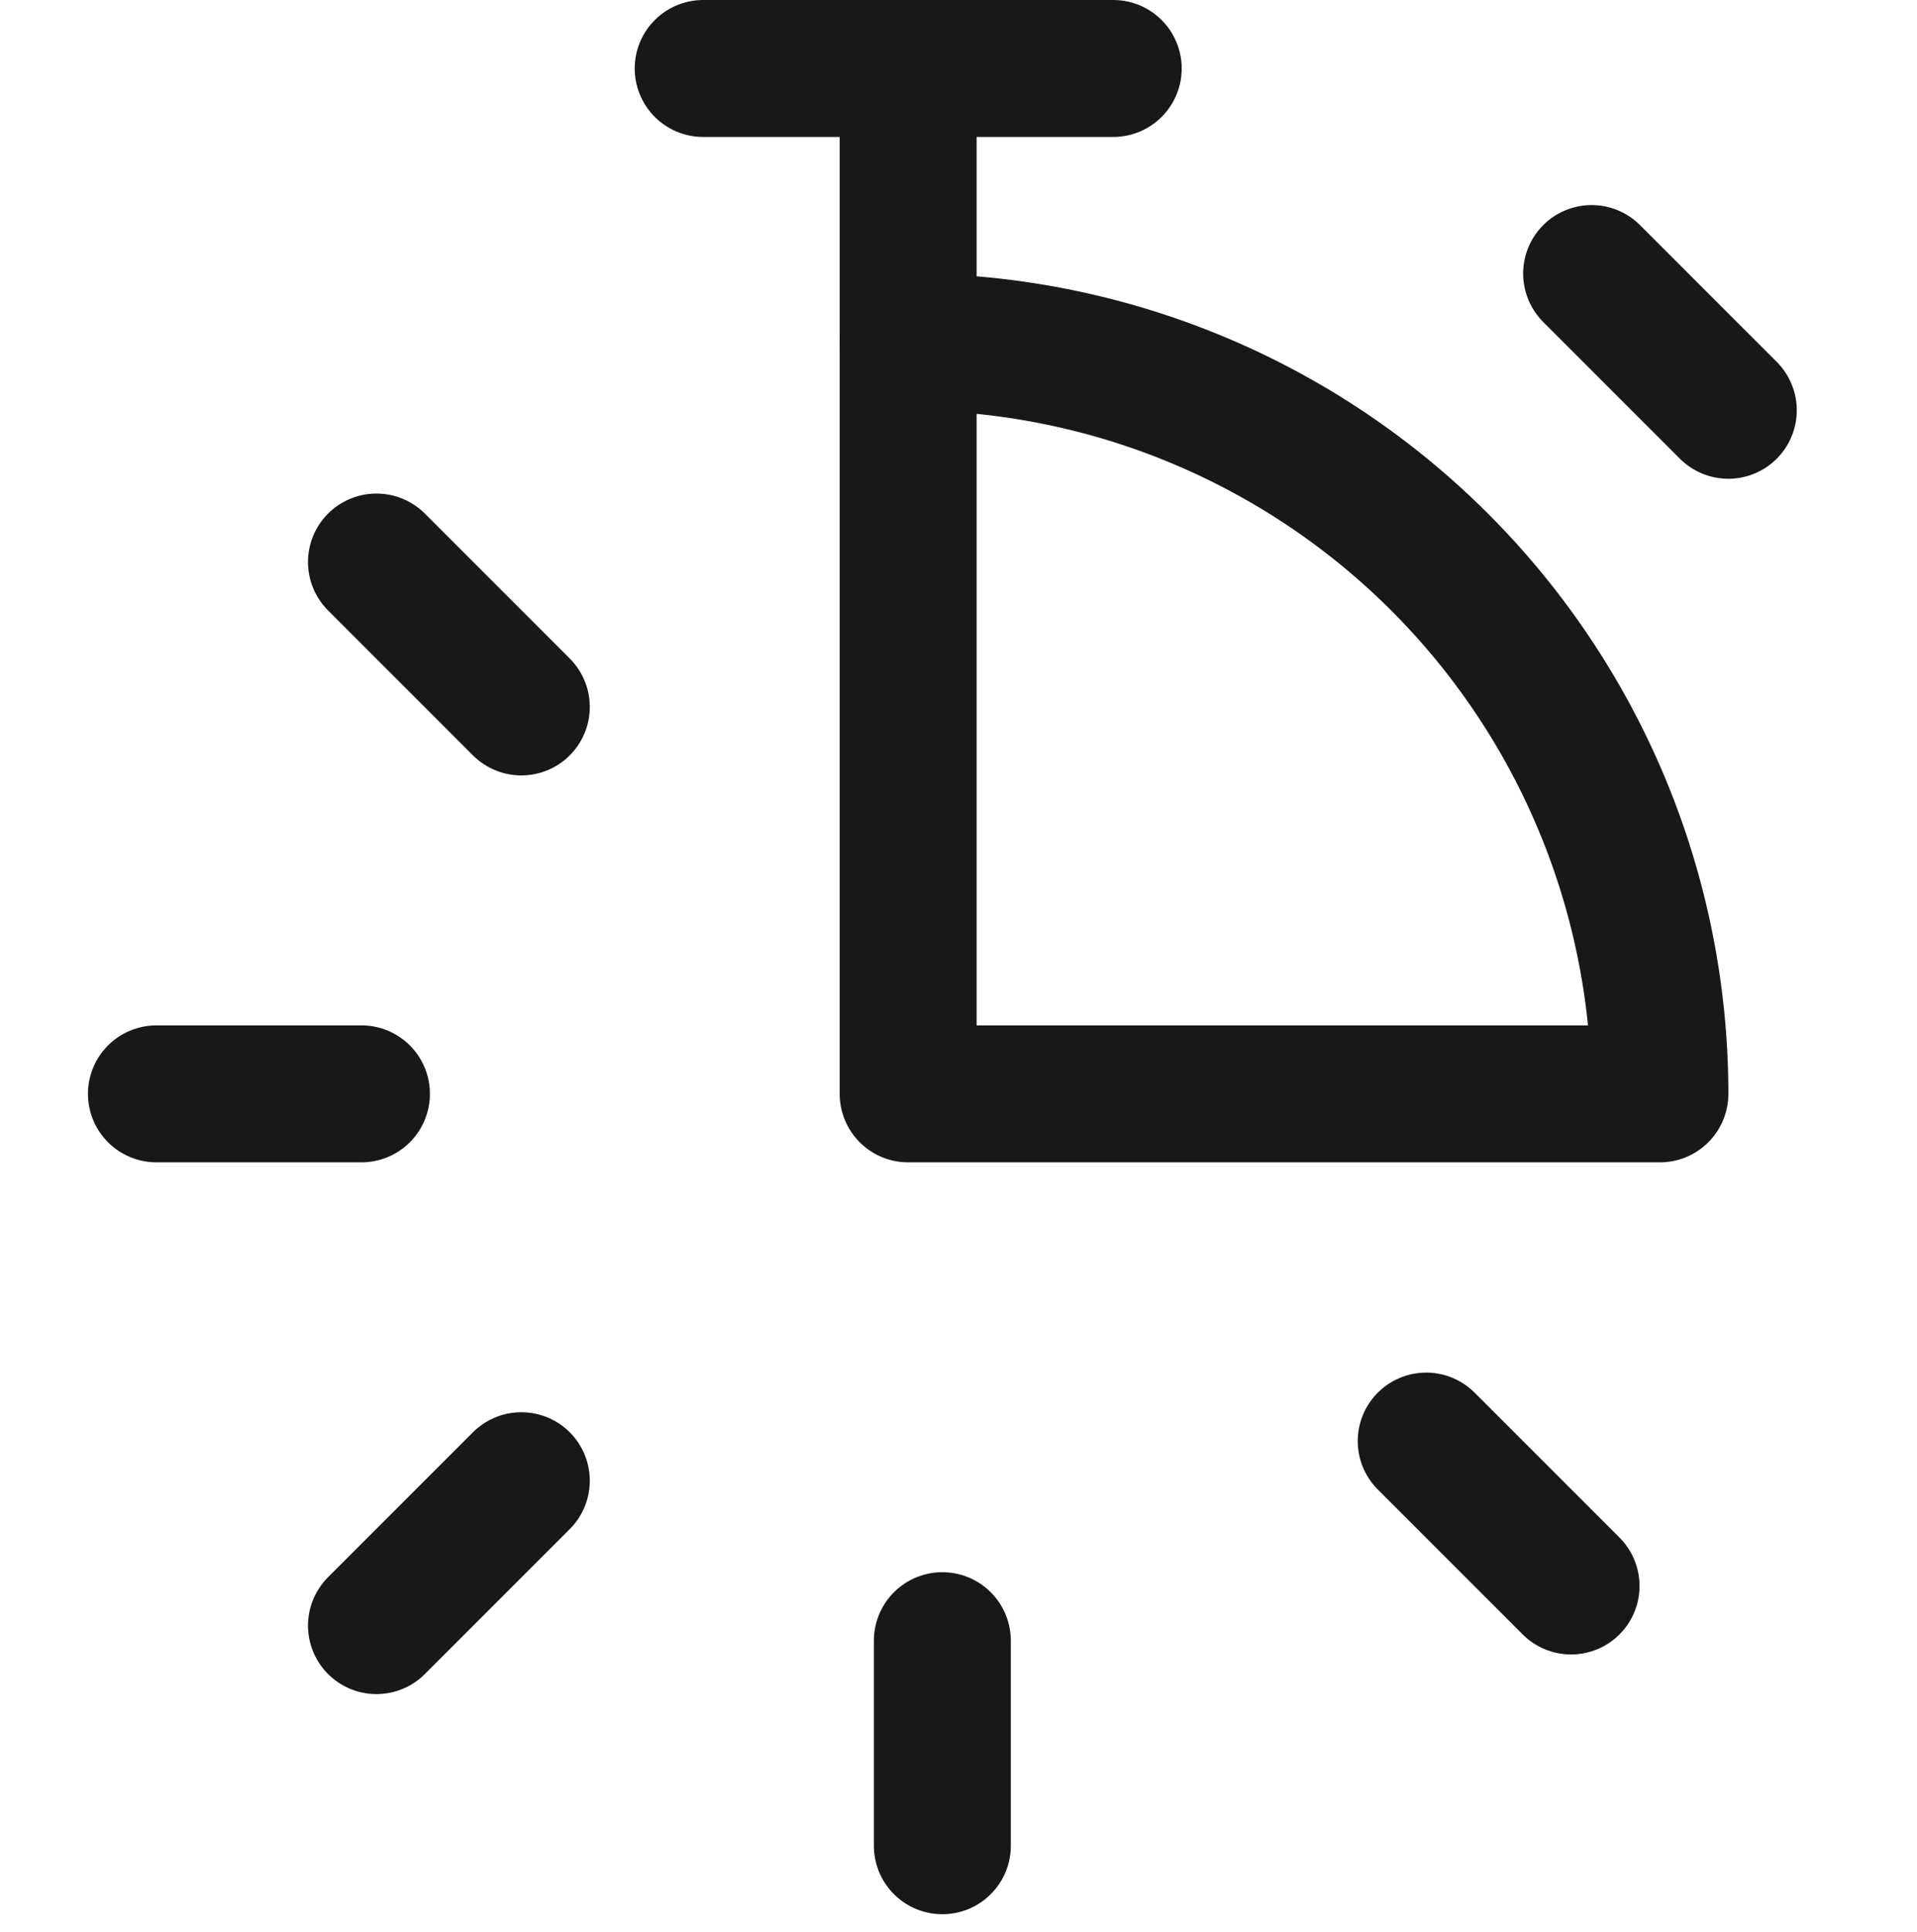 <svg xmlns="http://www.w3.org/2000/svg" width="42" height="42.321">
    <defs>
        <style>
            .cls-2{fill:none;stroke:#181818;stroke-linecap:round;stroke-linejoin:round;stroke-width:3px}
        </style>
    </defs>
    <g id="ic-watch-15-s" transform="translate(.167 .429)">
        <g id="그룹_144" data-name="그룹 144" transform="translate(3.26 1.071)">
            <path id="패스_28317" data-name="패스 28317" class="cls-2" d="M18.321 23.256V6.786a16.47 16.47 0 0 1 16.47 16.47z" transform="translate(-1.851 -.796)"/>
            <path id="선_49" data-name="선 49" class="cls-2" transform="translate(11.979)" d="M0 0h8.984"/>
            <path id="선_50" data-name="선 50" class="cls-2" transform="translate(16.47)" d="M0 0v5.989"/>
            <path id="선_51" data-name="선 51" class="cls-2" transform="translate(31.444 4.492)" d="m0 0 2.995 2.995"/>
            <path id="선_52" data-name="선 52" class="cls-2" transform="translate(4.821 10.811)" d="m0 0 3.174 3.174"/>
            <path id="선_53" data-name="선 53" class="cls-2" transform="translate(0 22.46)" d="M0 0h4.492"/>
            <path id="선_54" data-name="선 54" class="cls-2" transform="translate(4.821 30.934)" d="M0 3.174 3.174 0"/>
            <path id="선_55" data-name="선 55" class="cls-2" transform="translate(17.219 34.438)" d="M0 0v4.492"/>
            <path id="선_56" data-name="선 56" class="cls-2" transform="translate(27.82 30.066)" d="m0 0 3.174 3.174"/>
        </g>
    </g>
</svg>

